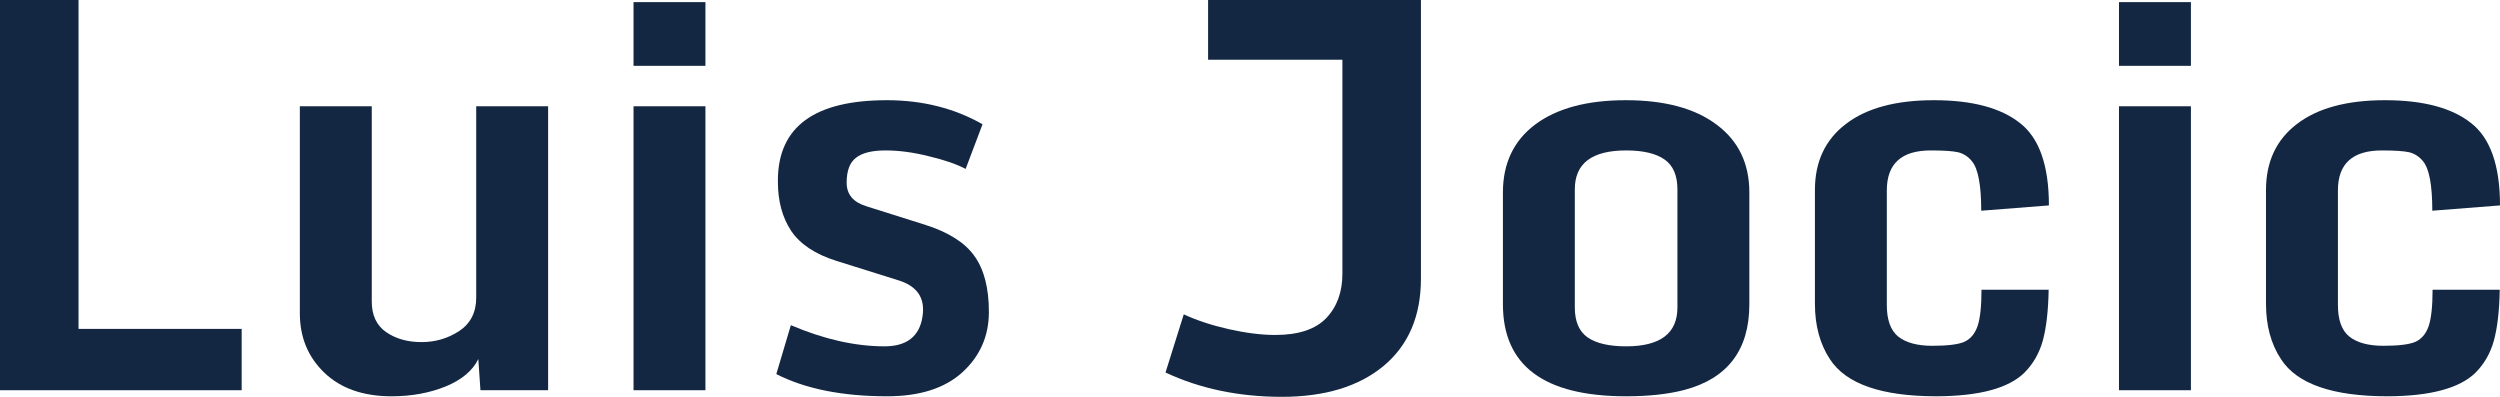 <svg width="126" height="20" viewBox="0 0 126 20" fill="none" xmlns="http://www.w3.org/2000/svg">
<g id="Luis Jocic">
<path d="M0 19.667V0H3.958V16.576H12.18V19.667H0Z" fill="#132743"/>
<path d="M24.107 18.095C23.823 18.681 23.272 19.143 22.455 19.48C21.637 19.809 20.731 19.973 19.736 19.973C18.306 19.973 17.178 19.578 16.351 18.788C15.525 17.997 15.112 16.998 15.112 15.79V5.356H18.737V15.203C18.737 15.887 18.977 16.398 19.456 16.735C19.945 17.073 20.54 17.242 21.242 17.242C21.944 17.242 22.579 17.055 23.148 16.682C23.716 16.3 24.001 15.741 24.001 15.003V5.356H27.625V19.667H24.214L24.107 18.095Z" fill="#132743"/>
<path d="M31.93 3.318V0.107H35.554V3.318H31.93ZM31.93 19.667V5.356H35.554V19.667H31.93Z" fill="#132743"/>
<path d="M44.71 19.973C42.453 19.973 40.592 19.6 39.126 18.854L39.859 16.389C41.529 17.1 43.102 17.455 44.576 17.455C45.705 17.455 46.344 16.953 46.495 15.949C46.513 15.825 46.522 15.71 46.522 15.603C46.522 14.883 46.118 14.395 45.309 14.137L42.164 13.151C41.089 12.814 40.325 12.307 39.872 11.632C39.428 10.957 39.206 10.136 39.206 9.167C39.206 9.132 39.206 9.096 39.206 9.061C39.224 6.387 41.054 5.05 44.696 5.05C46.491 5.05 48.099 5.454 49.52 6.262L48.668 8.514C48.215 8.274 47.597 8.061 46.815 7.875C46.042 7.679 45.314 7.582 44.63 7.582C43.946 7.582 43.448 7.706 43.137 7.955C42.826 8.195 42.671 8.612 42.671 9.207C42.671 9.793 42.999 10.189 43.657 10.393L46.615 11.326C47.797 11.699 48.628 12.223 49.107 12.898C49.596 13.573 49.84 14.515 49.84 15.723C49.84 16.931 49.396 17.944 48.508 18.761C47.619 19.569 46.353 19.973 44.71 19.973Z" fill="#132743"/>
<path d="M71.615 14.044C71.615 15.927 70.989 17.393 69.736 18.441C68.484 19.48 66.774 20 64.606 20C62.438 20 60.484 19.591 58.742 18.774L59.662 15.843C60.31 16.145 61.066 16.393 61.927 16.589C62.798 16.784 63.58 16.882 64.273 16.882C65.445 16.882 66.303 16.598 66.845 16.029C67.387 15.461 67.657 14.715 67.657 13.791V3.011H60.888V0H71.615V14.044Z" fill="#132743"/>
<path d="M81.957 19.973C77.817 19.973 75.747 18.428 75.747 15.336V9.7C75.747 8.235 76.288 7.093 77.372 6.276C78.465 5.459 79.989 5.05 81.943 5.05C83.907 5.05 85.435 5.463 86.528 6.289C87.62 7.106 88.167 8.243 88.167 9.7V15.336C88.167 17.637 87.074 19.076 84.888 19.654C84.071 19.867 83.094 19.973 81.957 19.973ZM81.957 17.455C83.68 17.455 84.542 16.802 84.542 15.496V9.54C84.542 8.839 84.324 8.337 83.889 8.035C83.454 7.733 82.809 7.582 81.957 7.582C80.233 7.582 79.371 8.235 79.371 9.54V15.496C79.371 16.198 79.585 16.7 80.011 17.002C80.446 17.304 81.095 17.455 81.957 17.455Z" fill="#132743"/>
<path d="M97.602 19.973C94.83 19.973 93.04 19.352 92.231 18.108C91.725 17.344 91.472 16.411 91.472 15.31V9.58C91.472 8.15 91.991 7.04 93.031 6.249C94.07 5.45 95.549 5.05 97.468 5.05C99.387 5.05 100.831 5.432 101.799 6.196C102.777 6.951 103.265 8.337 103.265 10.353L99.854 10.62C99.854 9.332 99.698 8.501 99.387 8.128C99.201 7.897 98.97 7.746 98.694 7.675C98.428 7.613 97.966 7.582 97.308 7.582C95.834 7.582 95.096 8.252 95.096 9.594V15.376C95.096 16.123 95.287 16.651 95.669 16.962C96.06 17.273 96.633 17.428 97.388 17.428C98.153 17.428 98.69 17.362 99.001 17.229C99.312 17.086 99.534 16.824 99.667 16.442C99.8 16.052 99.867 15.439 99.867 14.604H103.252C103.234 15.652 103.137 16.505 102.959 17.162C102.781 17.802 102.47 18.343 102.026 18.788C101.226 19.569 99.752 19.965 97.602 19.973Z" fill="#132743"/>
<path d="M106.797 3.318V0.107H110.422V3.318H106.797ZM106.797 19.667V5.356H110.422V19.667H106.797Z" fill="#132743"/>
<path d="M120.336 19.973C117.564 19.973 115.774 19.352 114.966 18.108C114.459 17.344 114.206 16.411 114.206 15.31V9.58C114.206 8.15 114.726 7.04 115.765 6.249C116.805 5.45 118.284 5.05 120.203 5.05C122.122 5.05 123.566 5.432 124.534 6.196C125.511 6.951 126 8.337 126 10.353L122.588 10.62C122.588 9.332 122.433 8.501 122.122 8.128C121.935 7.897 121.704 7.746 121.429 7.675C121.163 7.613 120.701 7.582 120.043 7.582C118.568 7.582 117.831 8.252 117.831 9.594V15.376C117.831 16.123 118.022 16.651 118.404 16.962C118.795 17.273 119.368 17.428 120.123 17.428C120.887 17.428 121.425 17.362 121.736 17.229C122.047 17.086 122.269 16.824 122.402 16.442C122.535 16.052 122.602 15.439 122.602 14.604H125.987C125.969 15.652 125.871 16.505 125.693 17.162C125.516 17.802 125.205 18.343 124.761 18.788C123.961 19.569 122.486 19.965 120.336 19.973Z" fill="#132743"/>
</g>
</svg>
